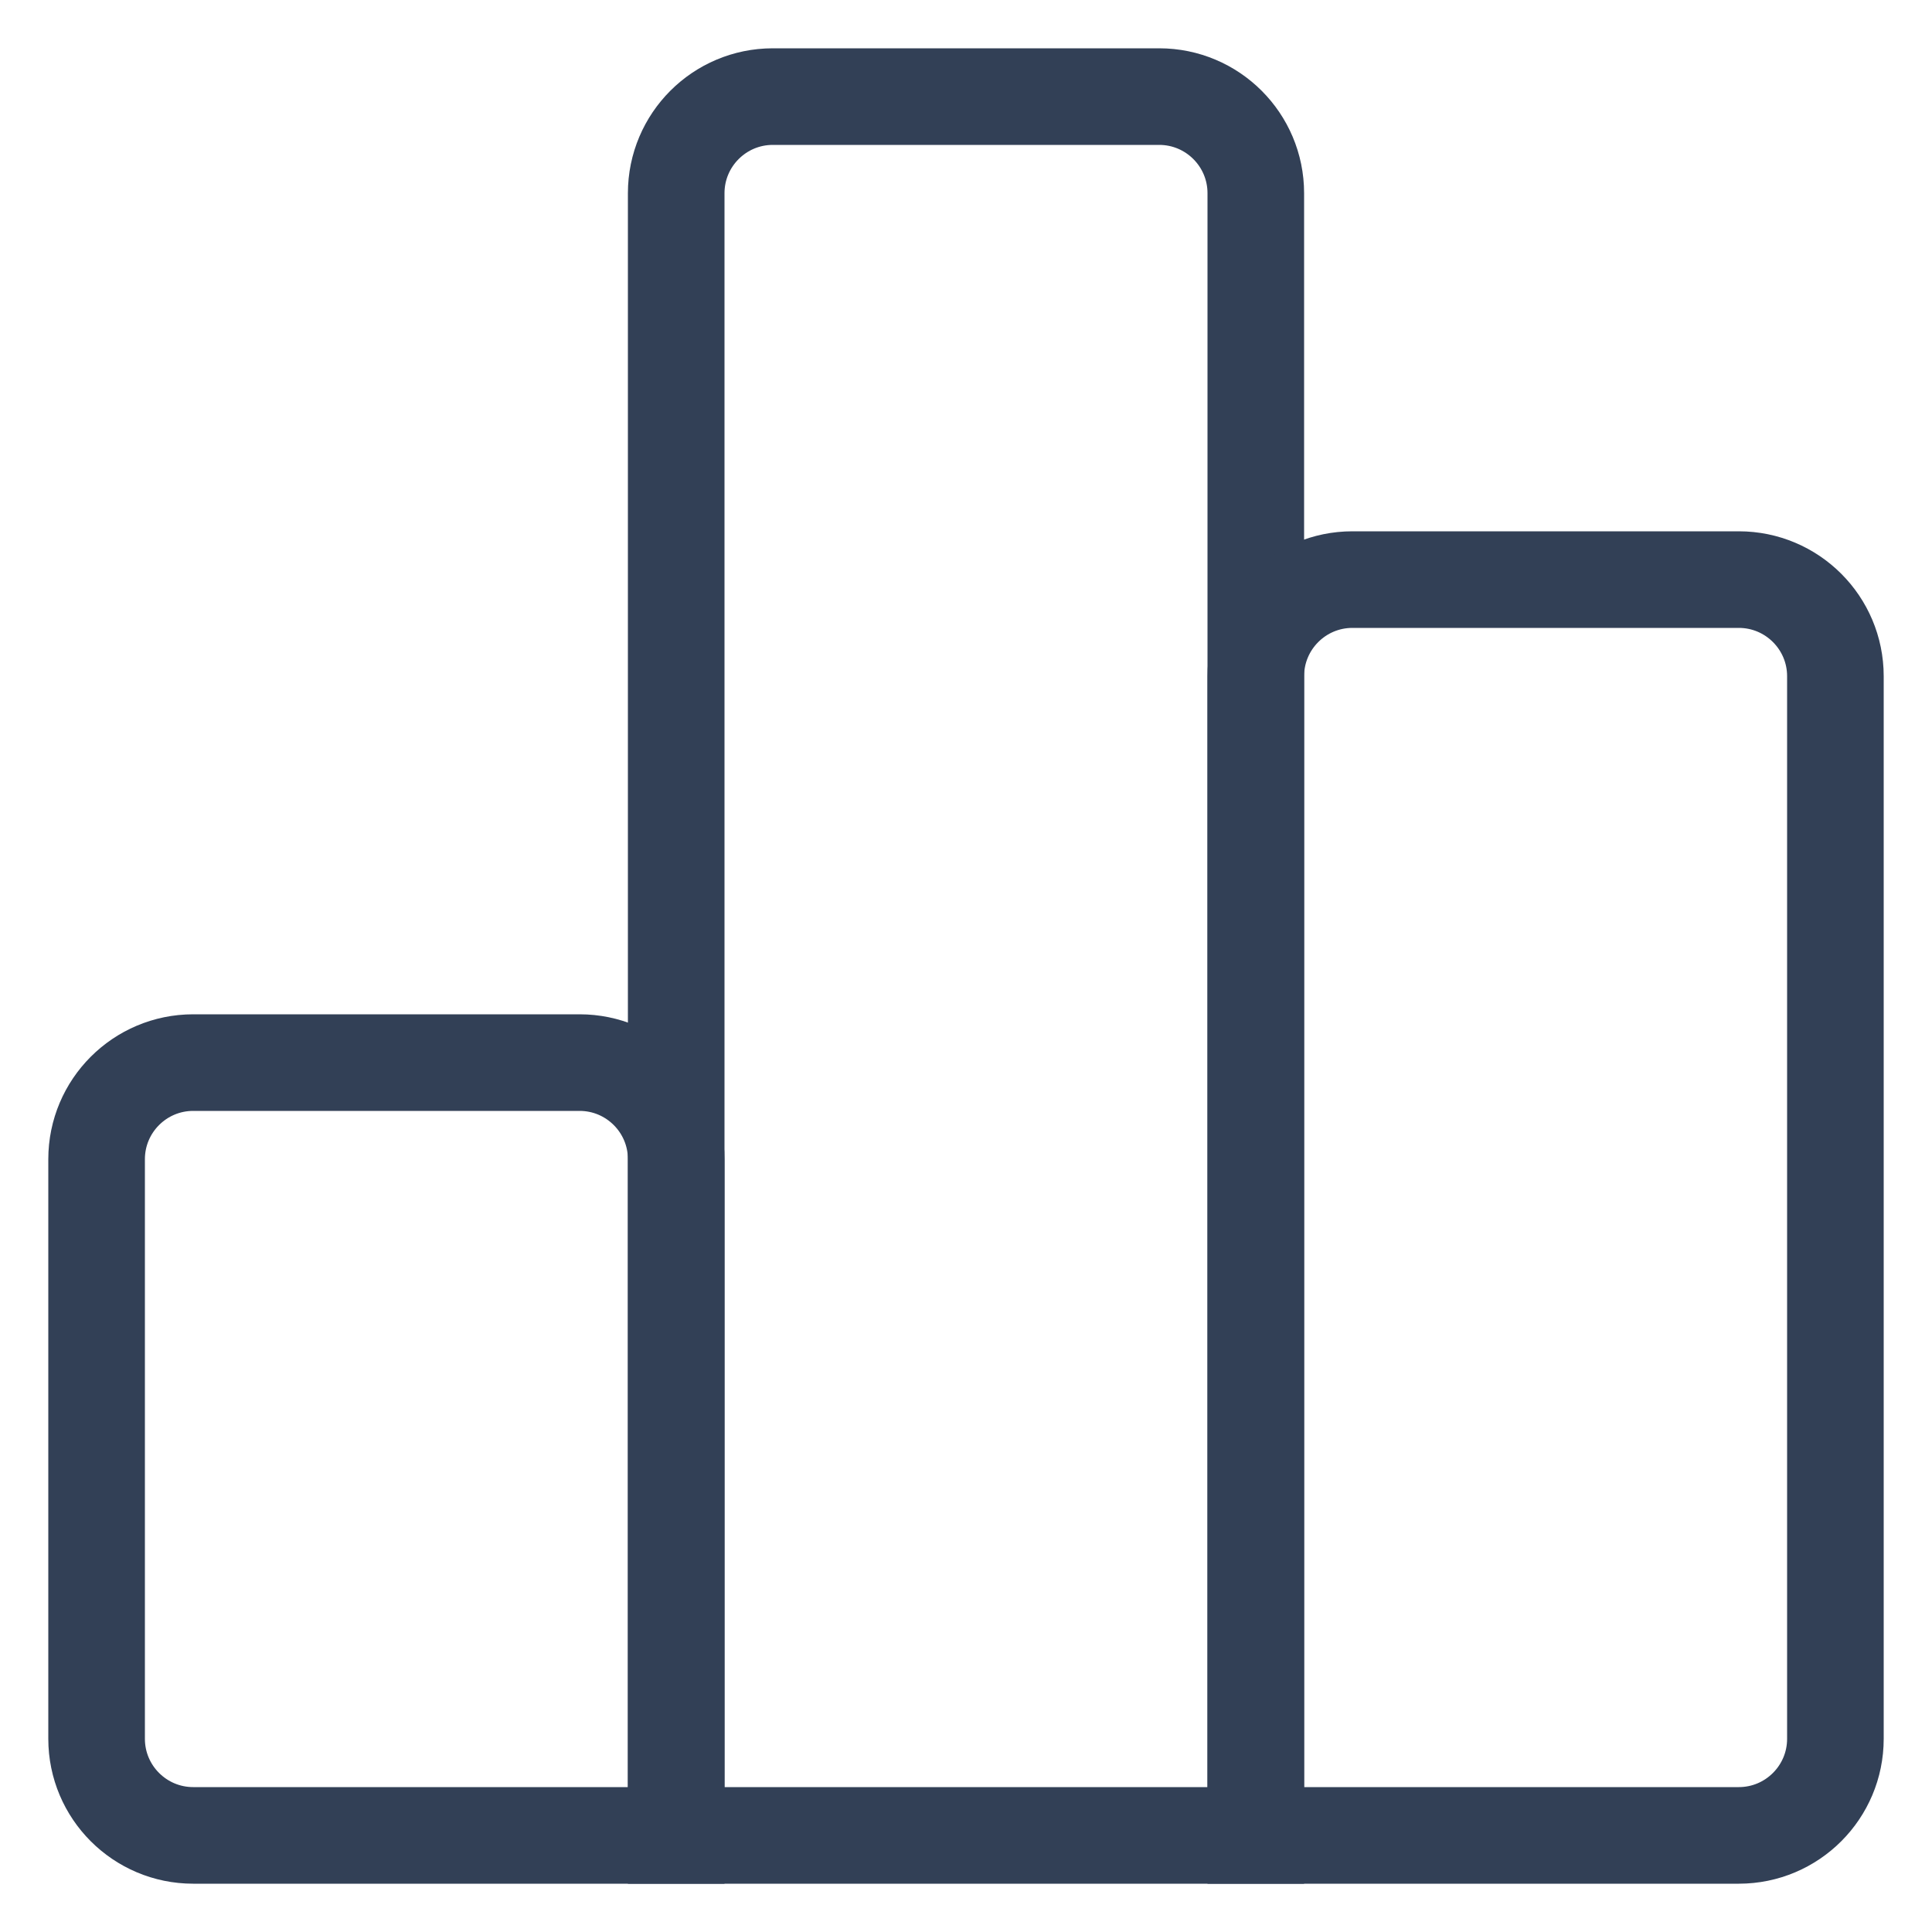 <?xml version="1.0" encoding="UTF-8"?>
<svg width="20px" height="20px" viewBox="0 0 20 20" version="1.1" xmlns="http://www.w3.org/2000/svg" xmlns:xlink="http://www.w3.org/1999/xlink">
    <!-- Generator: Sketch 59 (86127) - https://sketch.com -->
    <title>Group 4</title>
    <desc>Created with Sketch.</desc>
    <g id="Page-1" stroke="none" stroke-width="1" fill="none" fill-rule="evenodd">
        <g id="Vendor_Portal_Home1.0" transform="translate(-29, -487)" stroke="#324056">
            <g id="Group-6" transform="translate(29, 126)">
                <g id="Group-4" transform="translate(1, 362)">
                    <path d="M1,10 L5,10 C5.552,10 6,10.448 6,11 L6,18 L6,18 L1,18 C0.448,18 6.76353751e-17,17.552 0,17 L0,11 C-6.76353751e-17,10.448 0.448,10 1,10 Z" id="Rectangle"></path>
                    <path d="M7,0 L11,0 C11.552,-1.01453063e-16 12,0.448 12,1 L12,18 L12,18 L6,18 L6,1 C6,0.448 6.448,1.01453063e-16 7,0 Z" id="Rectangle"></path>
                    <path d="M13,5 L17,5 C17.552,5 18,5.448 18,6 L18,17 C18,17.552 17.552,18 17,18 L12,18 L12,18 L12,6 C12,5.448 12.448,5 13,5 Z" id="Rectangle"></path>
                </g>
            </g>
        </g>
    </g>
</svg>
